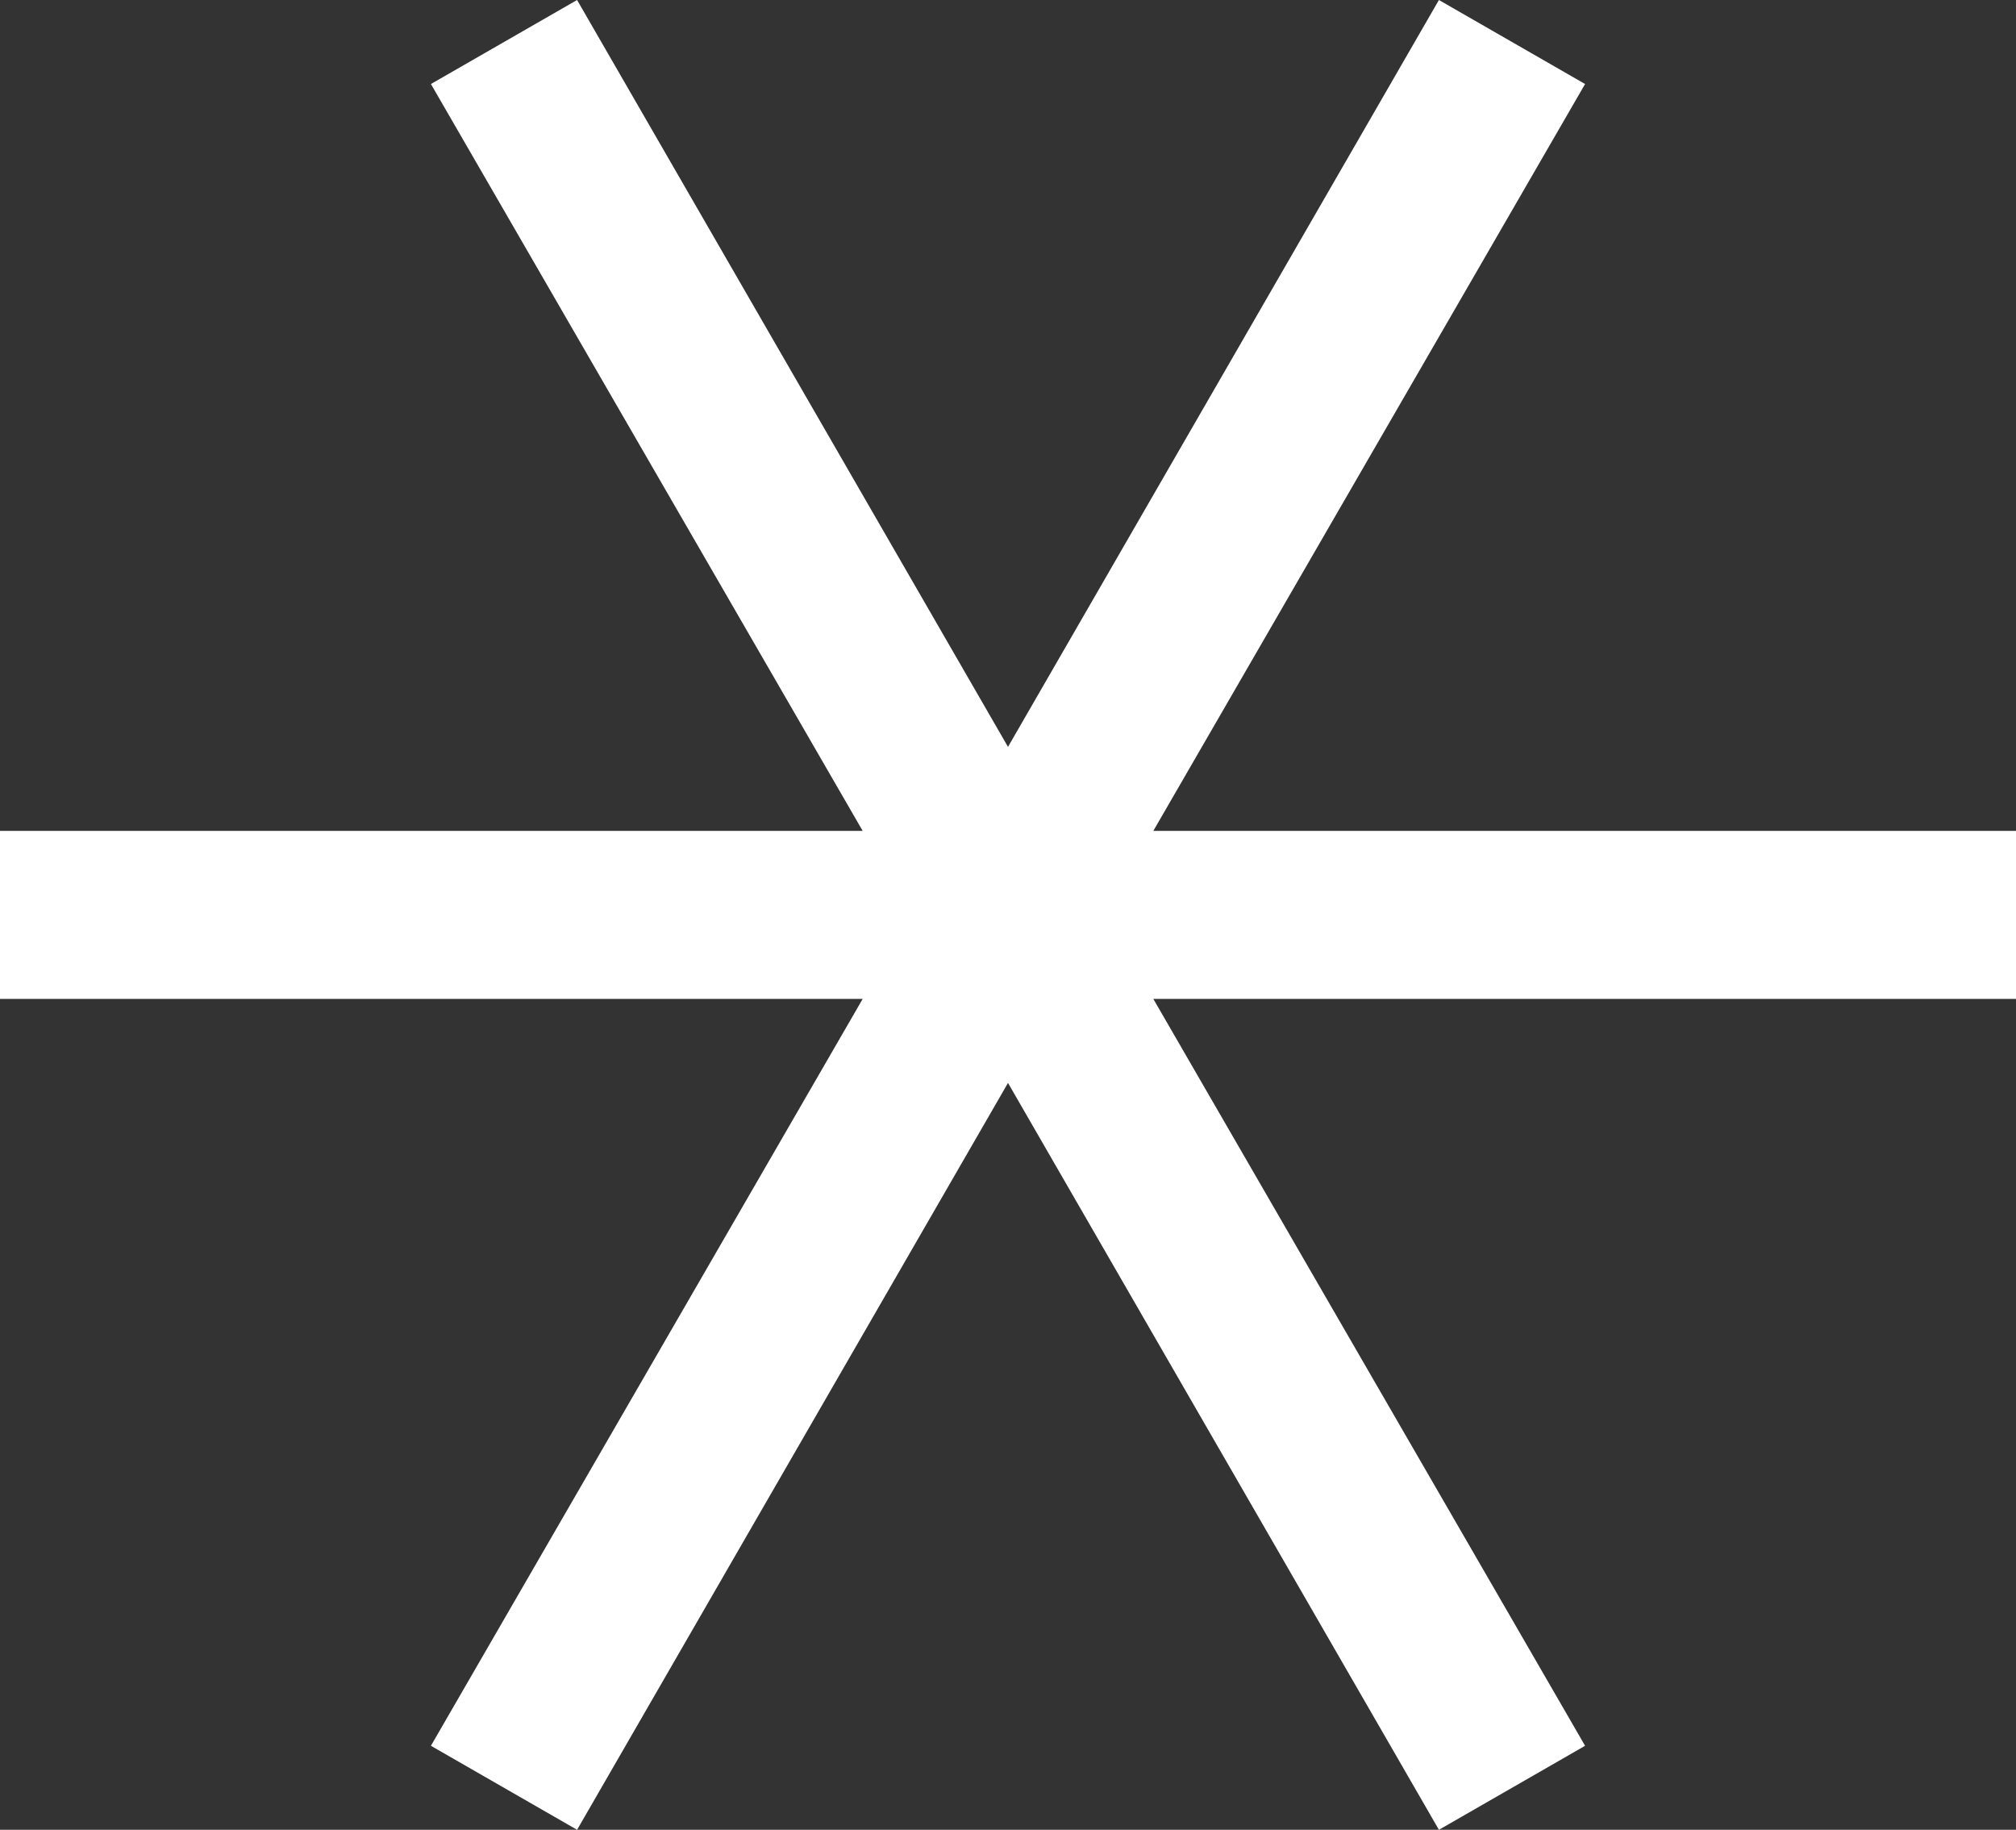 <?xml version="1.0" encoding="UTF-8"?><svg id="_레이어_2" xmlns="http://www.w3.org/2000/svg" viewBox="0 0 24 21.78"><rect x="0" y="0" width="24" height="21.78" fill="#333333" stroke="none"/><defs><style>.cls-1{fill:#fff;}</style></defs><g id="_레이어_1-2"><polygon class="cls-1" points="24 9.89 13.73 9.89 18.87 1 17.13 0 12 8.89 6.87 0 5.13 1 10.27 9.89 0 9.89 0 11.89 10.27 11.89 5.13 20.78 6.87 21.78 12 12.89 17.13 21.78 18.87 20.78 13.73 11.89 24 11.89 24 9.89"/></g></svg>